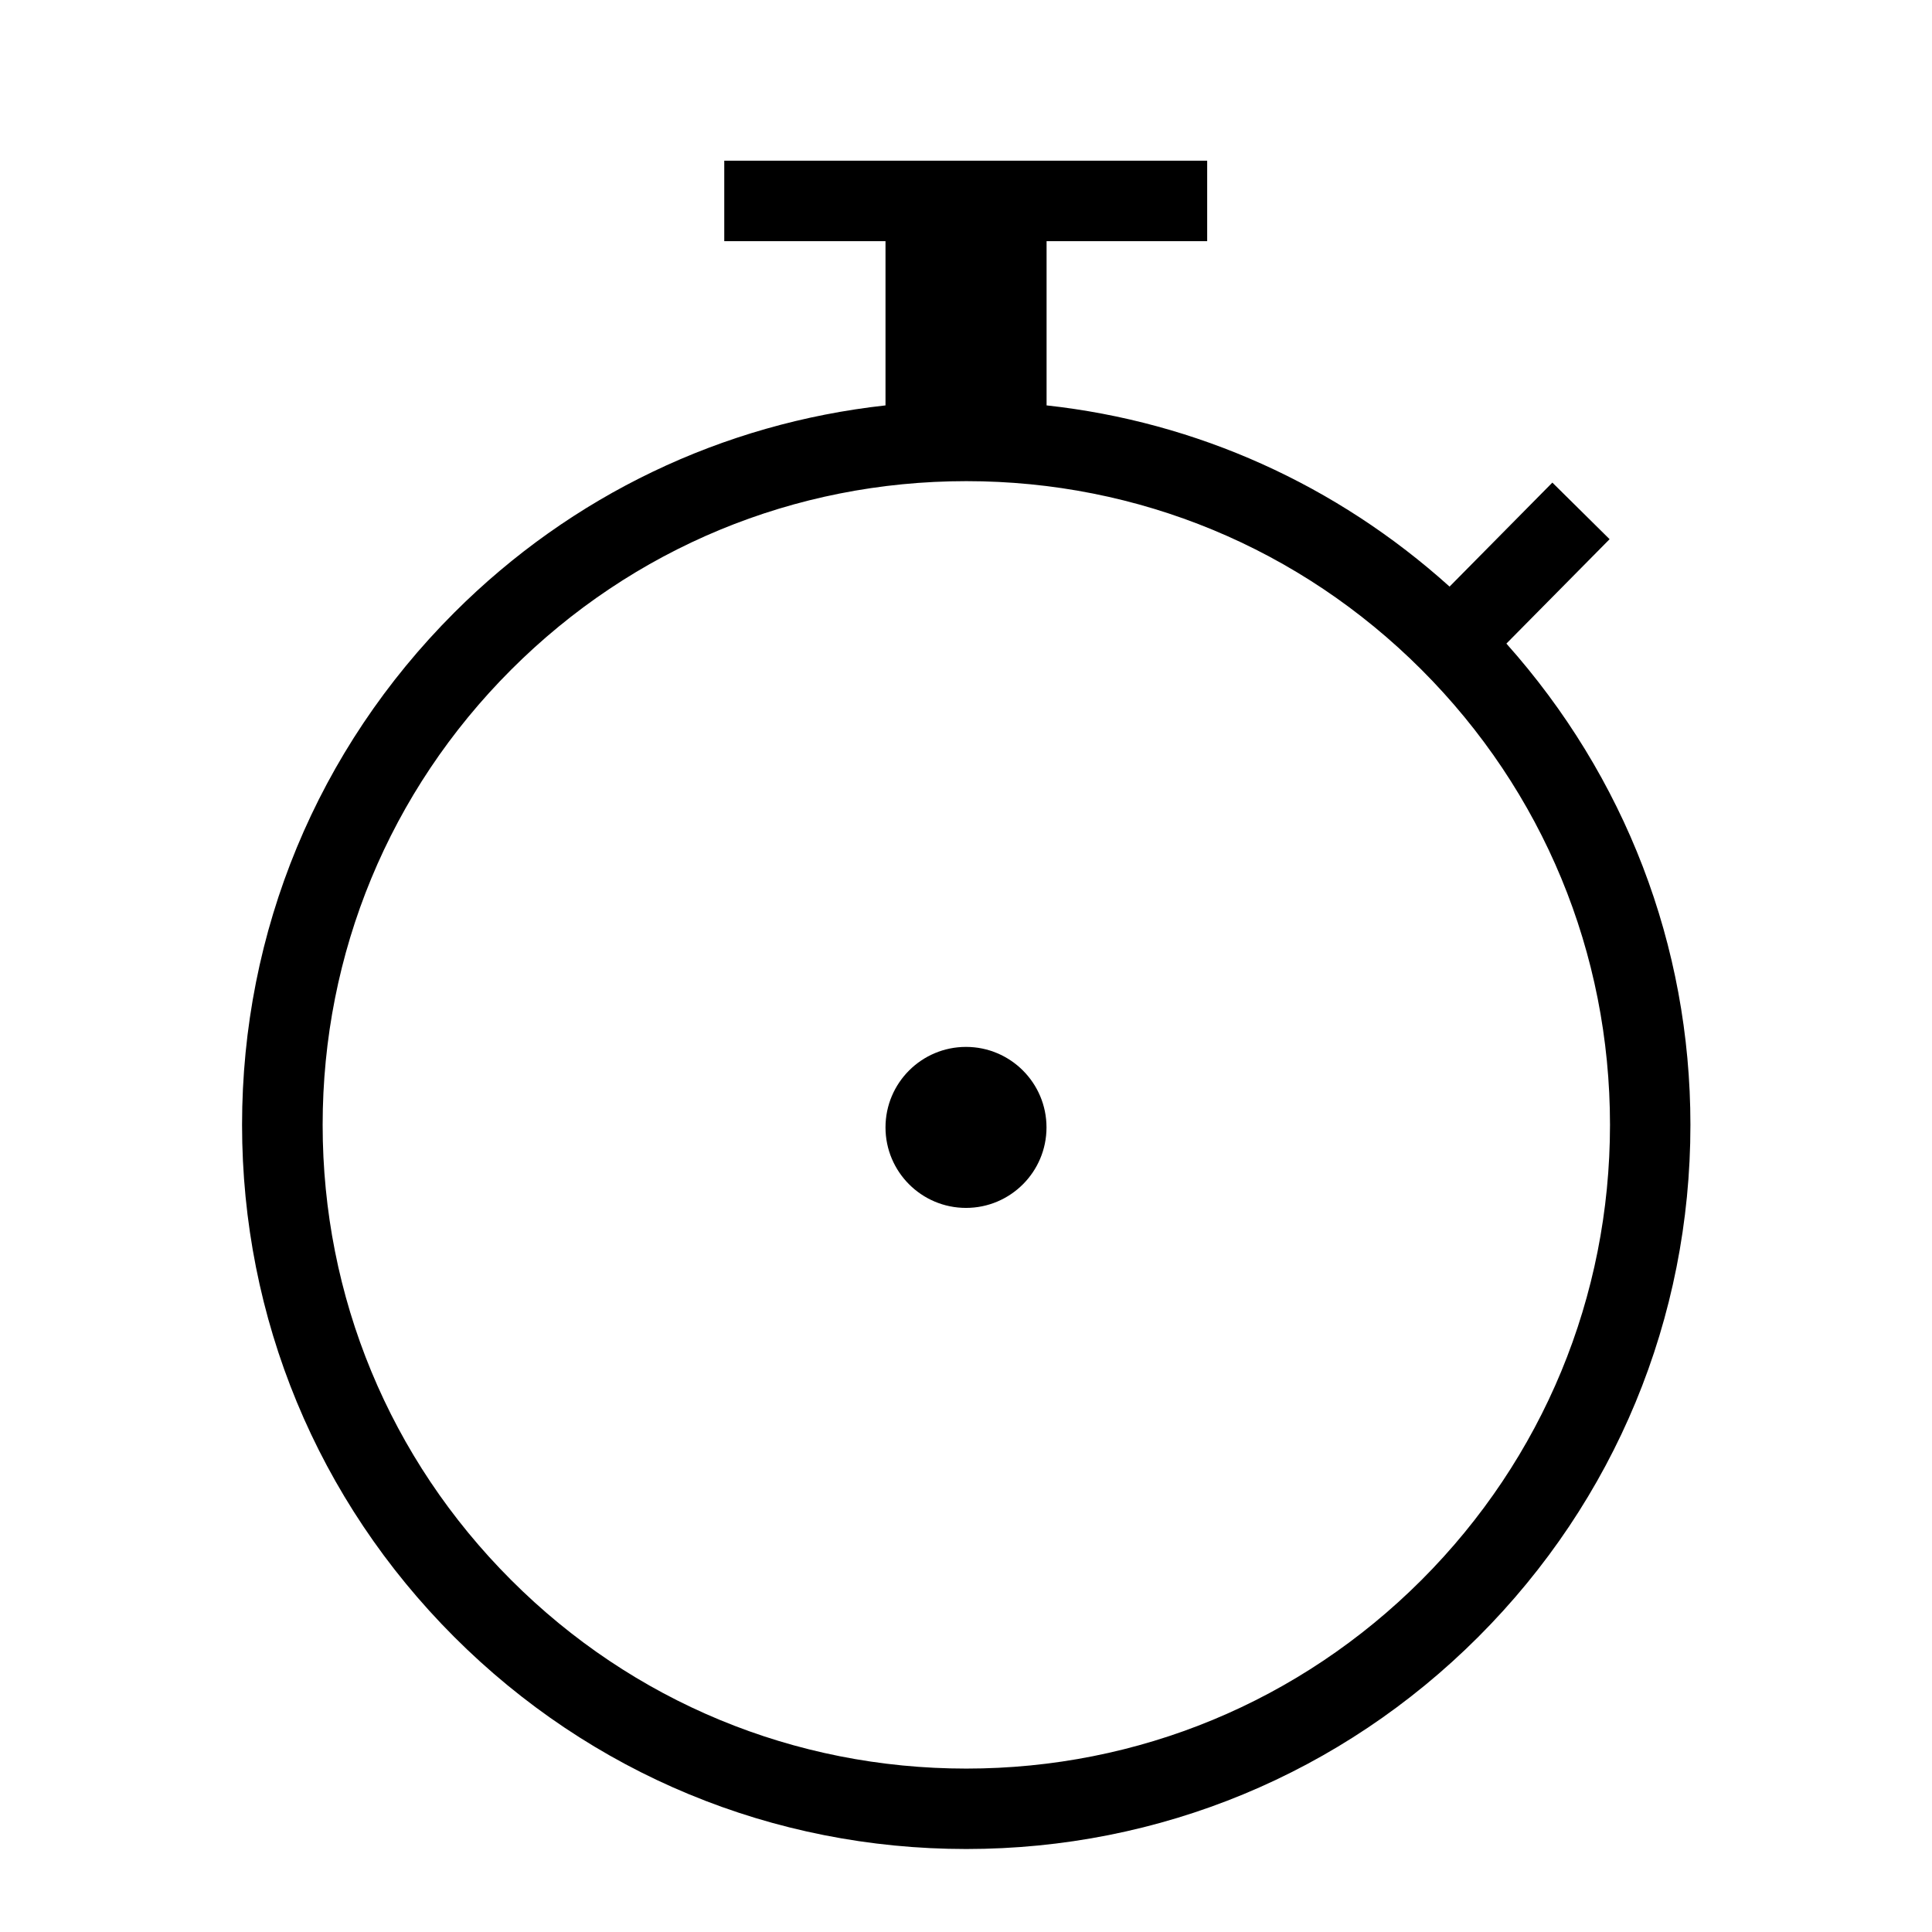 <?xml version="1.0" encoding="utf-8"?>
<!-- Generator: Adobe Illustrator 22.0.1, SVG Export Plug-In . SVG Version: 6.00 Build 0)  -->
<svg version="1.1" id="Layer_1" xmlns="http://www.w3.org/2000/svg" xmlns:xlink="http://www.w3.org/1999/xlink" x="0px" y="0px"
	 viewBox="0 0 24 24" style="enable-background:new 0 0 24 24;" xml:space="preserve">
<style type="text/css">
	.st0{fill:#221A1C;}
	.st1{fill:#231F20;}
</style>
<path d="M18.713,7.995l1.282-1.297l-0.711-0.703l-1.277,1.292c-1.405-1.265-3.14-2.047-5.006-2.251V2.996
	h1.995v-1H8.997v1h2.003v2.04c-2.023,0.223-3.898,1.115-5.358,2.575
	c-1.699,1.699-2.635,3.958-2.635,6.362c0,2.403,0.936,4.662,2.635,6.361s3.958,2.635,6.361,2.635
	c2.402,0,4.662-0.936,6.361-2.635s2.635-3.958,2.635-6.361C20.999,11.744,20.185,9.645,18.713,7.995z
	 M17.658,19.628c-1.511,1.51-3.519,2.342-5.654,2.342c-2.137,0-4.145-0.832-5.654-2.342
	c-1.511-1.51-2.342-3.519-2.342-5.654c0-2.136,0.831-4.144,2.342-5.655
	c1.51-1.51,3.518-2.342,5.654-2.342c2.136,0,4.144,0.832,5.654,2.342
	c1.511,1.511,2.342,3.519,2.342,5.655C19.999,16.109,19.168,18.117,17.658,19.628z M13,14.005
	c0,0.552-0.448,1-1,1s-1-0.448-1-1s0.448-1,1-1
	S13,13.453,13,14.005z"/>
</svg>
